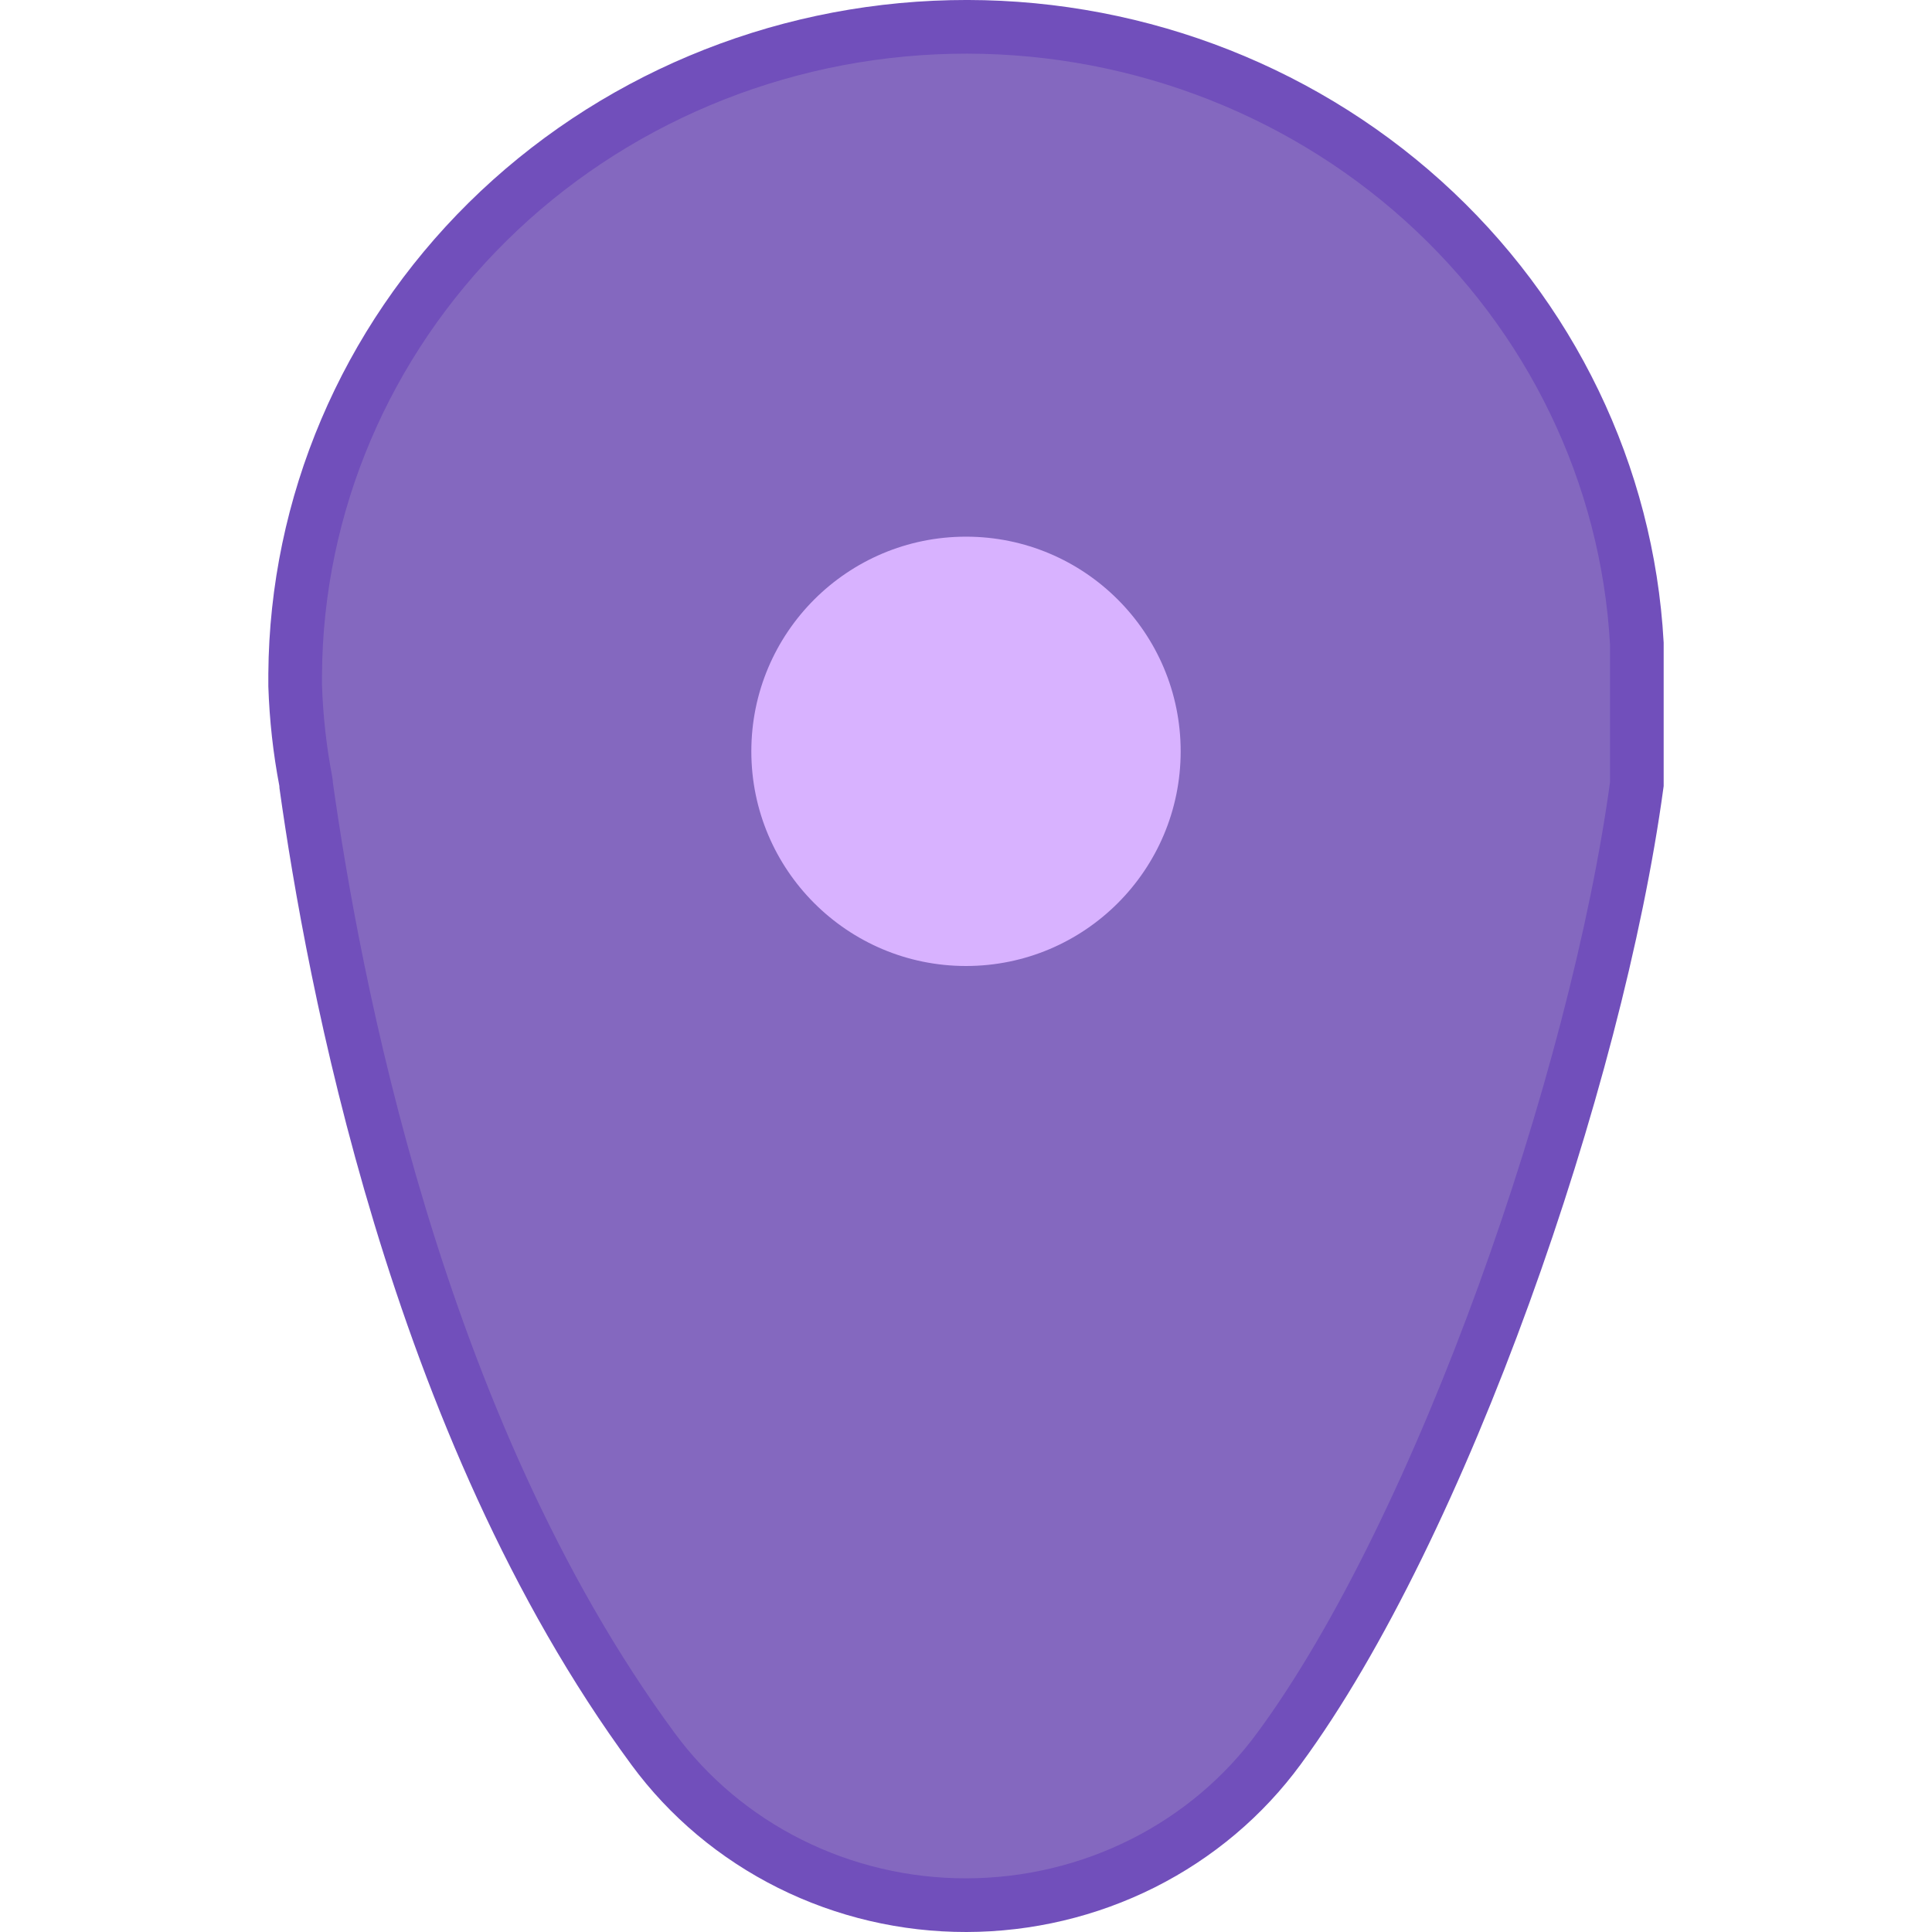 <svg width="36" height="36" viewBox="0 0 36 36" fill="none" xmlns="http://www.w3.org/2000/svg">
<path d="M23.839 32.573L23.838 32.574C23.179 33.476 22.306 34.213 21.292 34.722C20.277 35.231 19.152 35.498 18.008 35.5C16.865 35.502 15.739 35.238 14.723 34.731C13.707 34.224 12.832 33.49 12.17 32.59L12.17 32.59C7.717 26.544 6.197 18.124 5.706 14.641C5.705 14.612 5.702 14.583 5.697 14.554C5.585 13.969 5.52 13.376 5.5 12.781V12.56C5.522 9.407 6.807 6.384 9.086 4.132C11.366 1.88 14.463 0.576 17.72 0.503C20.976 0.43 24.132 1.593 26.517 3.741C28.898 5.886 30.325 8.844 30.5 11.988V14.614C30.126 17.366 29.22 20.823 28.024 24.116C26.822 27.427 25.34 30.531 23.839 32.573Z" fill="#8468BF" stroke="#714FBB"/>
<path d="M18 18C20.209 18 22 16.209 22 14C22 11.791 20.209 10 18 10C15.791 10 14 11.791 14 14C14 16.209 15.791 18 18 18Z" fill="#D8B2FF"/>
</svg>
